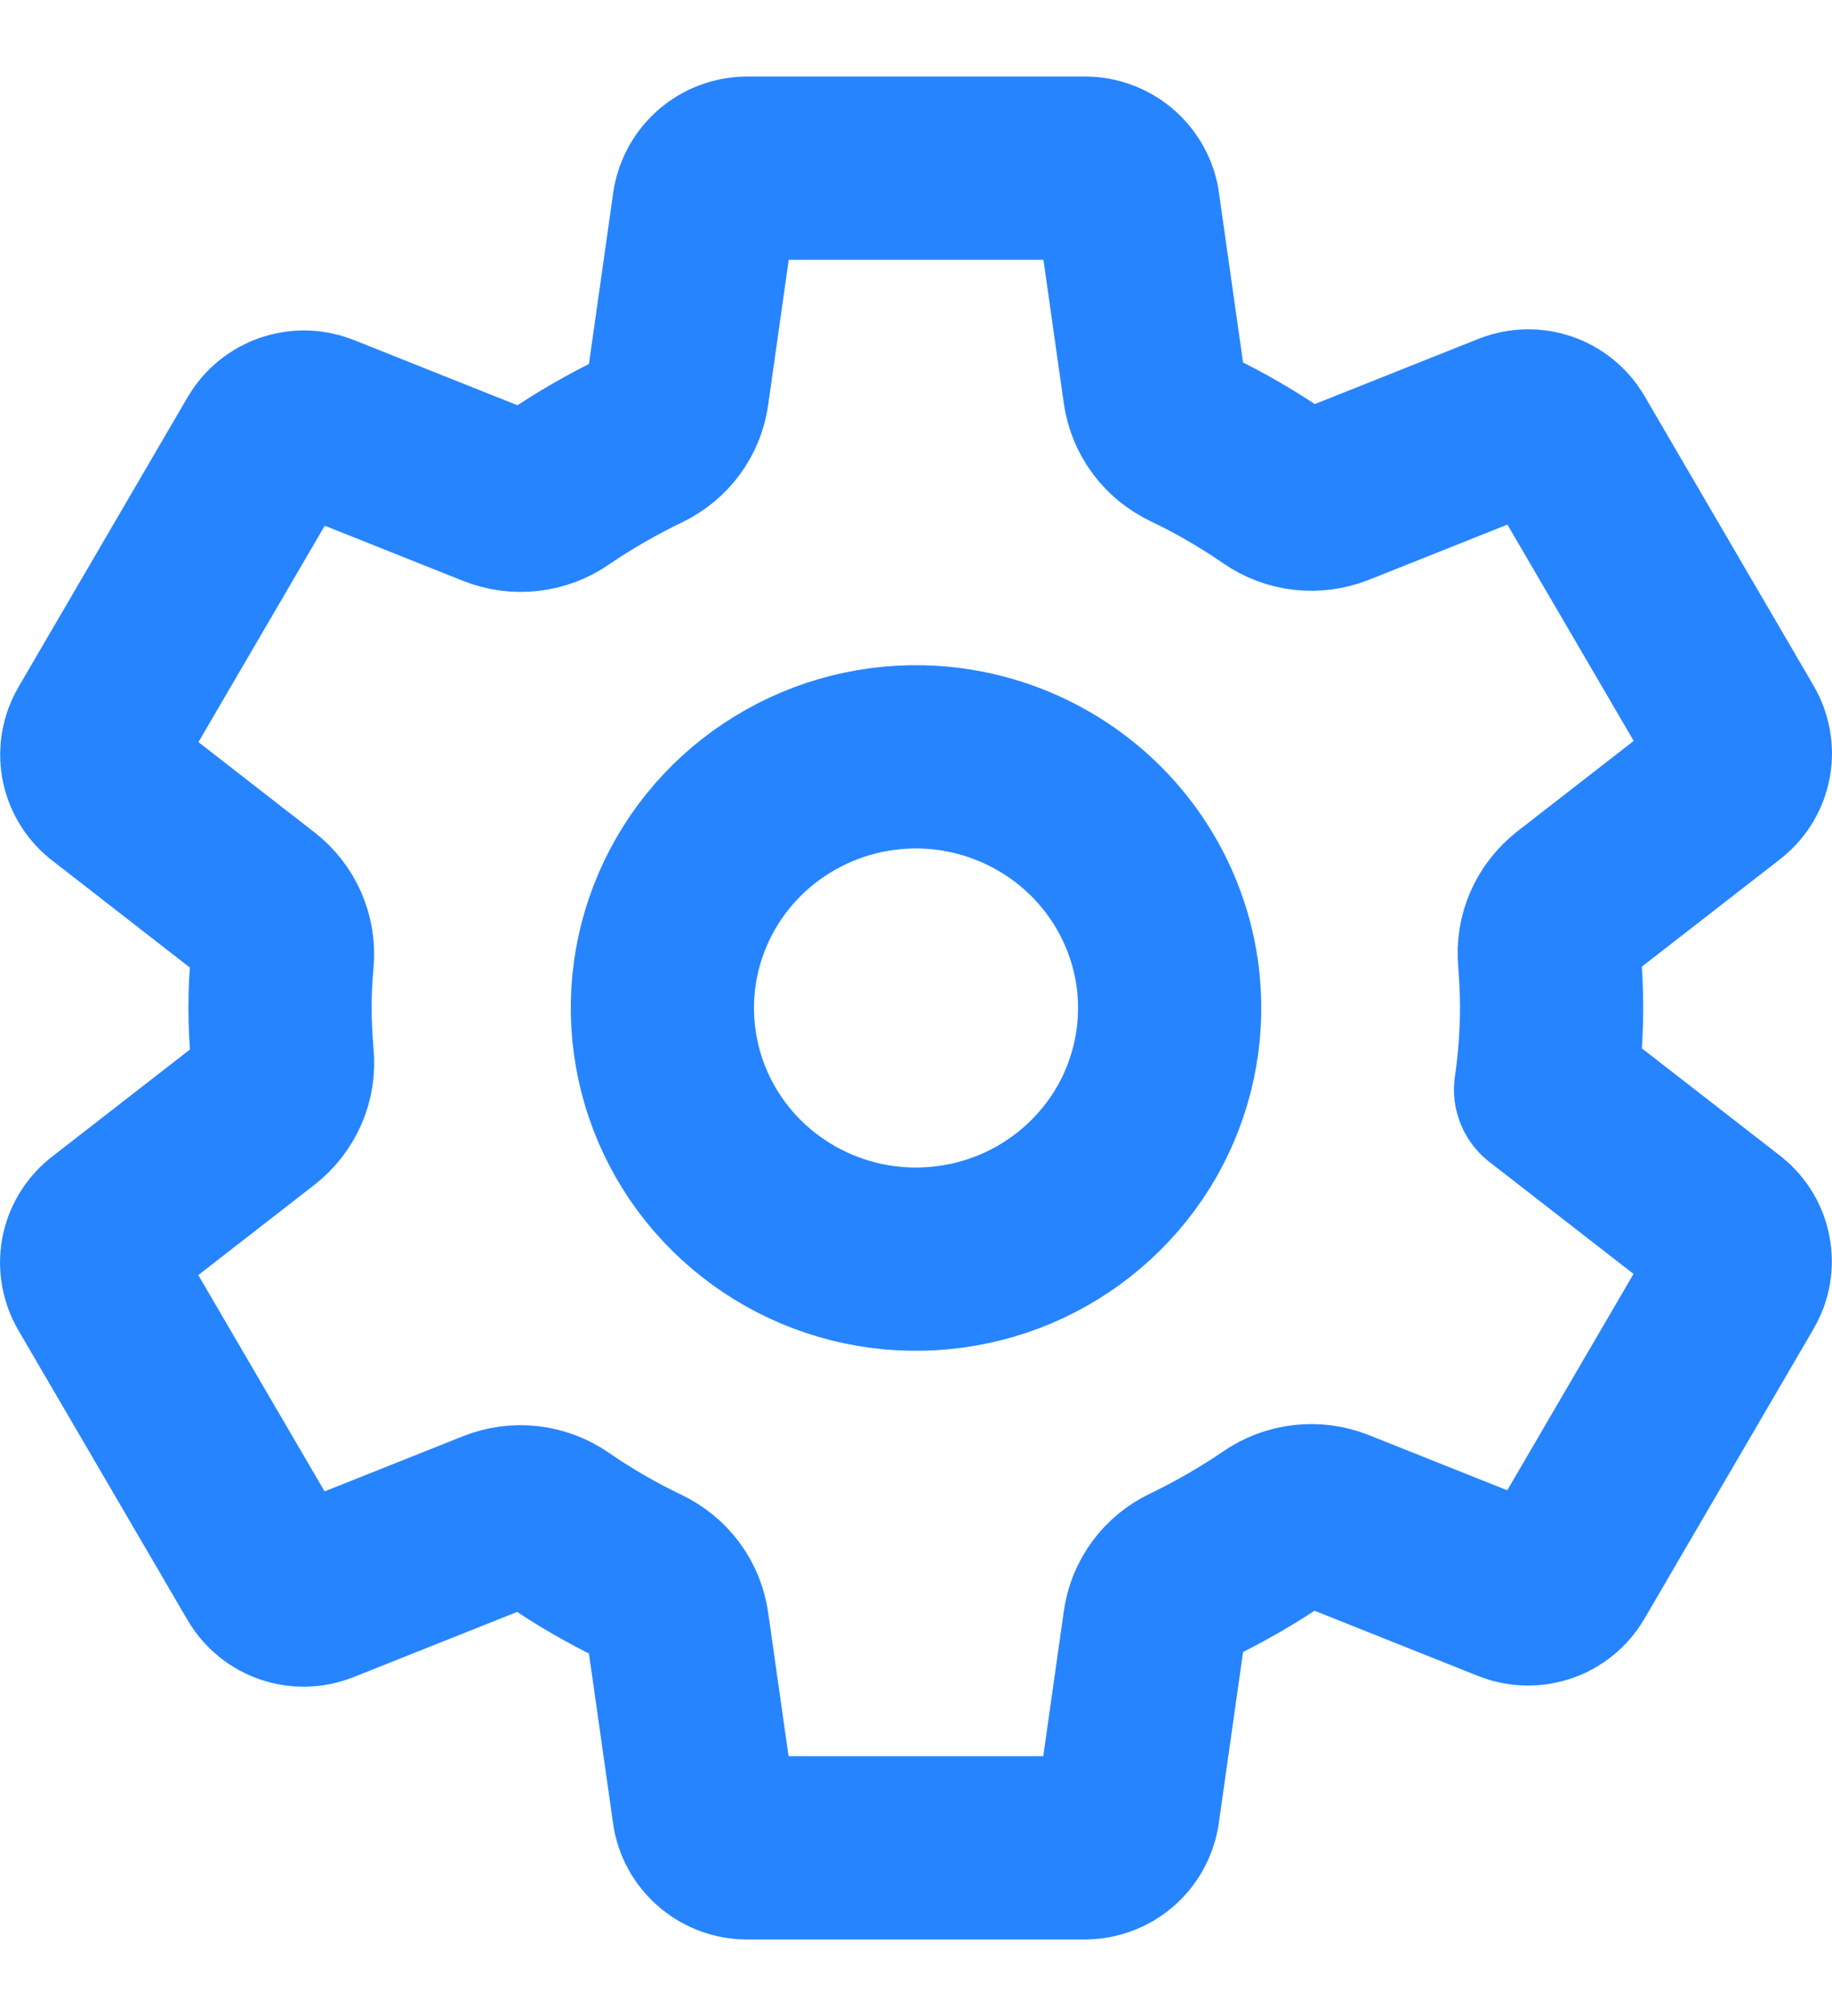 <svg xmlns="http://www.w3.org/2000/svg" width="20" height="22" viewBox="0 0 20 22" fill="none">
  <path d="M10.272 8.272C9.704 8.217 9.132 8.336 8.636 8.615C8.139 8.893 7.741 9.317 7.497 9.828C7.253 10.339 7.174 10.912 7.272 11.468C7.369 12.025 7.638 12.539 8.042 12.938C8.446 13.338 8.964 13.604 9.527 13.701C10.089 13.797 10.668 13.719 11.184 13.478C11.7 13.236 12.128 12.842 12.41 12.351C12.691 11.859 12.812 11.293 12.756 10.731C12.692 10.1 12.409 9.511 11.957 9.063C11.504 8.615 10.909 8.336 10.272 8.272ZM16.939 11C16.938 11.298 16.916 11.595 16.873 11.89L18.829 13.409C18.915 13.479 18.972 13.576 18.991 13.684C19.011 13.792 18.991 13.903 18.935 13.998L17.085 17.167C17.029 17.261 16.941 17.332 16.837 17.368C16.733 17.404 16.619 17.403 16.516 17.364L14.574 16.59C14.466 16.547 14.351 16.532 14.236 16.545C14.121 16.558 14.012 16.599 13.917 16.665C13.621 16.867 13.309 17.046 12.985 17.202C12.883 17.251 12.795 17.324 12.729 17.414C12.662 17.505 12.619 17.611 12.604 17.722L12.313 19.773C12.293 19.881 12.237 19.979 12.153 20.051C12.068 20.123 11.961 20.163 11.851 20.165H8.149C8.04 20.164 7.935 20.125 7.851 20.056C7.767 19.987 7.709 19.892 7.687 19.785L7.396 17.738C7.38 17.625 7.336 17.519 7.268 17.427C7.2 17.336 7.11 17.263 7.007 17.214C6.683 17.059 6.373 16.88 6.078 16.676C5.984 16.611 5.875 16.57 5.761 16.557C5.647 16.544 5.531 16.56 5.425 16.602L3.482 17.376C3.379 17.415 3.266 17.417 3.162 17.381C3.058 17.345 2.97 17.274 2.914 17.18L1.063 14.011C1.008 13.916 0.988 13.805 1.007 13.697C1.027 13.589 1.084 13.492 1.169 13.422L2.823 12.137C2.913 12.066 2.984 11.973 3.03 11.868C3.075 11.763 3.093 11.648 3.082 11.534C3.067 11.355 3.057 11.177 3.057 10.999C3.057 10.82 3.066 10.645 3.082 10.47C3.092 10.357 3.073 10.243 3.027 10.138C2.981 10.034 2.91 9.943 2.82 9.873L1.167 8.588C1.083 8.518 1.027 8.42 1.008 8.313C0.99 8.206 1.01 8.096 1.065 8.002L2.915 4.833C2.971 4.739 3.059 4.668 3.163 4.632C3.267 4.596 3.381 4.597 3.484 4.636L5.426 5.41C5.533 5.453 5.649 5.468 5.764 5.455C5.879 5.442 5.988 5.401 6.083 5.335C6.379 5.133 6.691 4.954 7.015 4.798C7.116 4.749 7.205 4.676 7.271 4.586C7.338 4.495 7.381 4.389 7.396 4.278L7.687 2.227C7.707 2.119 7.763 2.021 7.847 1.949C7.932 1.877 8.038 1.837 8.149 1.835H11.851C11.96 1.836 12.065 1.875 12.149 1.944C12.233 2.013 12.291 2.109 12.313 2.214L12.604 4.263C12.62 4.375 12.664 4.481 12.732 4.573C12.8 4.664 12.89 4.737 12.993 4.786C13.317 4.941 13.627 5.121 13.922 5.324C14.016 5.389 14.125 5.43 14.239 5.443C14.353 5.455 14.469 5.44 14.575 5.398L16.518 4.624C16.62 4.585 16.734 4.583 16.838 4.619C16.942 4.655 17.03 4.726 17.086 4.82L18.937 7.989C18.992 8.084 19.012 8.195 18.993 8.303C18.973 8.411 18.916 8.508 18.831 8.578L17.177 9.863C17.087 9.934 17.015 10.026 16.969 10.132C16.923 10.237 16.905 10.352 16.916 10.466C16.93 10.643 16.939 10.821 16.939 11Z" stroke="#2684FF" stroke-width="2" stroke-linecap="round" stroke-linejoin="round"/>
</svg>